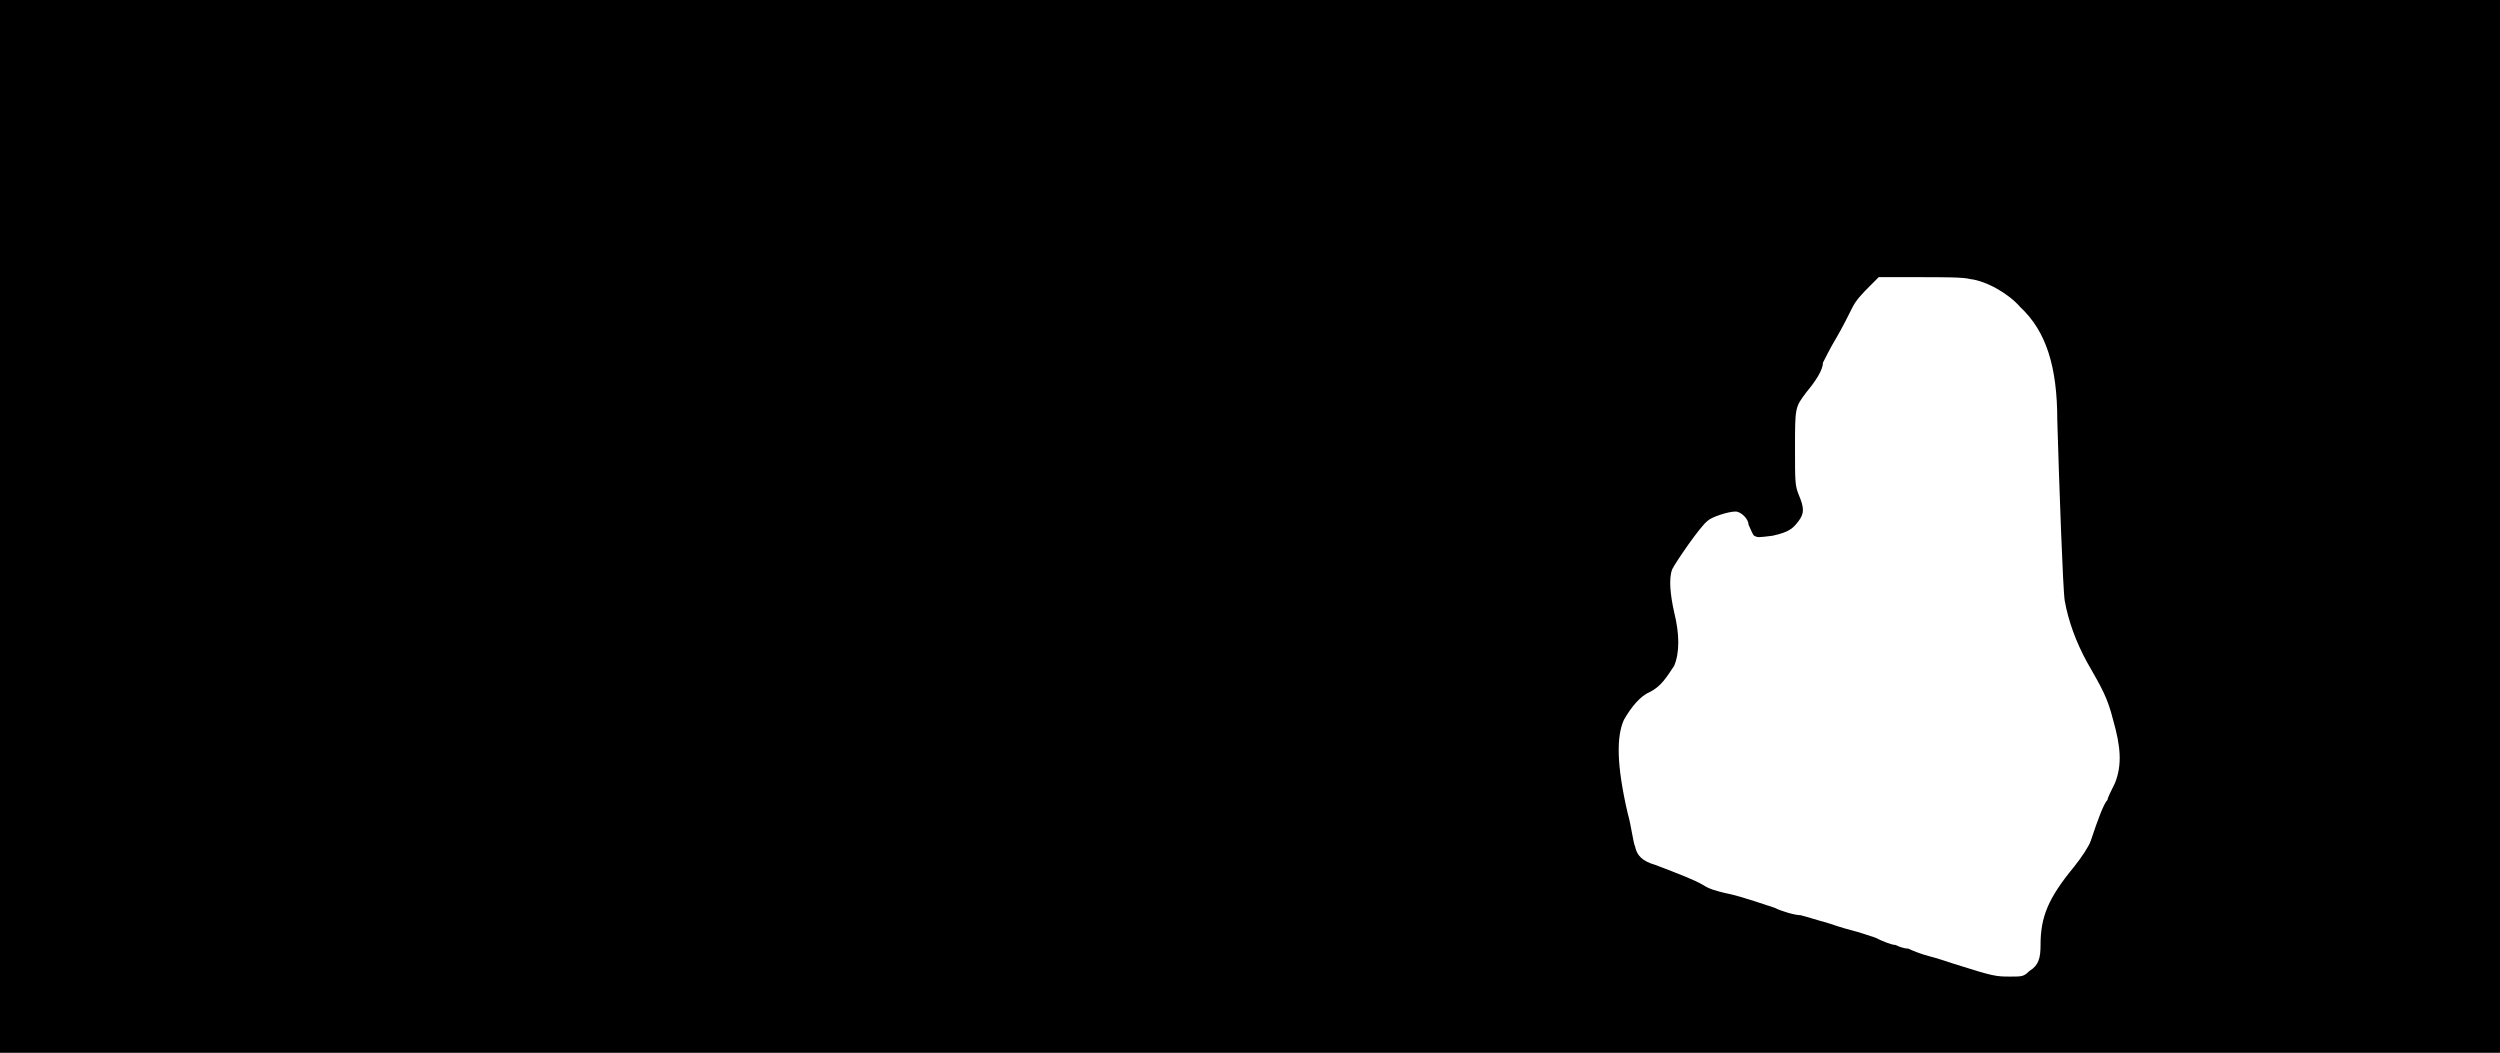 <svg xmlns="http://www.w3.org/2000/svg" width="1344" height="566"><path d="M0 283V0h1344v566H0V283m1091 239c5-3 6-7 6-14 0-15 4-25 18-42 4-5 8-11 9-14 4-12 7-20 9-22 0-1 2-5 4-9 4-10 3-20-1-34-3-12-6-17-14-31-6-11-10-22-12-33-1-6-3-63-4-97 0-29-6-48-20-61-6-7-18-14-27-15-3-1-15-1-27-1h-22l-5 5c-3 3-7 7-9 11s-6 12-9 17-6 11-7 13c0 4-4 10-9 16-6 8-6 8-6 30 0 18 0 20 2 25 3 7 3 10 0 14s-5 6-14 8c-8 1-8 1-10 0-1-1-2-4-3-6 0-3-4-7-7-7-4 0-13 3-15 5-4 3-17 22-19 26-2 5-1 14 1 23 3 12 3 22 0 29-4 6-7 11-13 14-5 2-10 8-14 15-4 9-4 24 2 50 2 7 3 16 4 18 1 5 4 8 11 10 13 5 21 8 26 11 3 2 7 3 11 4 5 1 9 2 27 8 4 2 11 4 14 4 4 1 10 3 14 4 3 1 9 3 13 4s10 3 13 4c4 2 9 4 11 4 2 1 5 2 7 2 2 1 7 3 11 4s10 3 13 4c22 7 23 7 31 7 6 0 7 0 10-3z"/></svg>